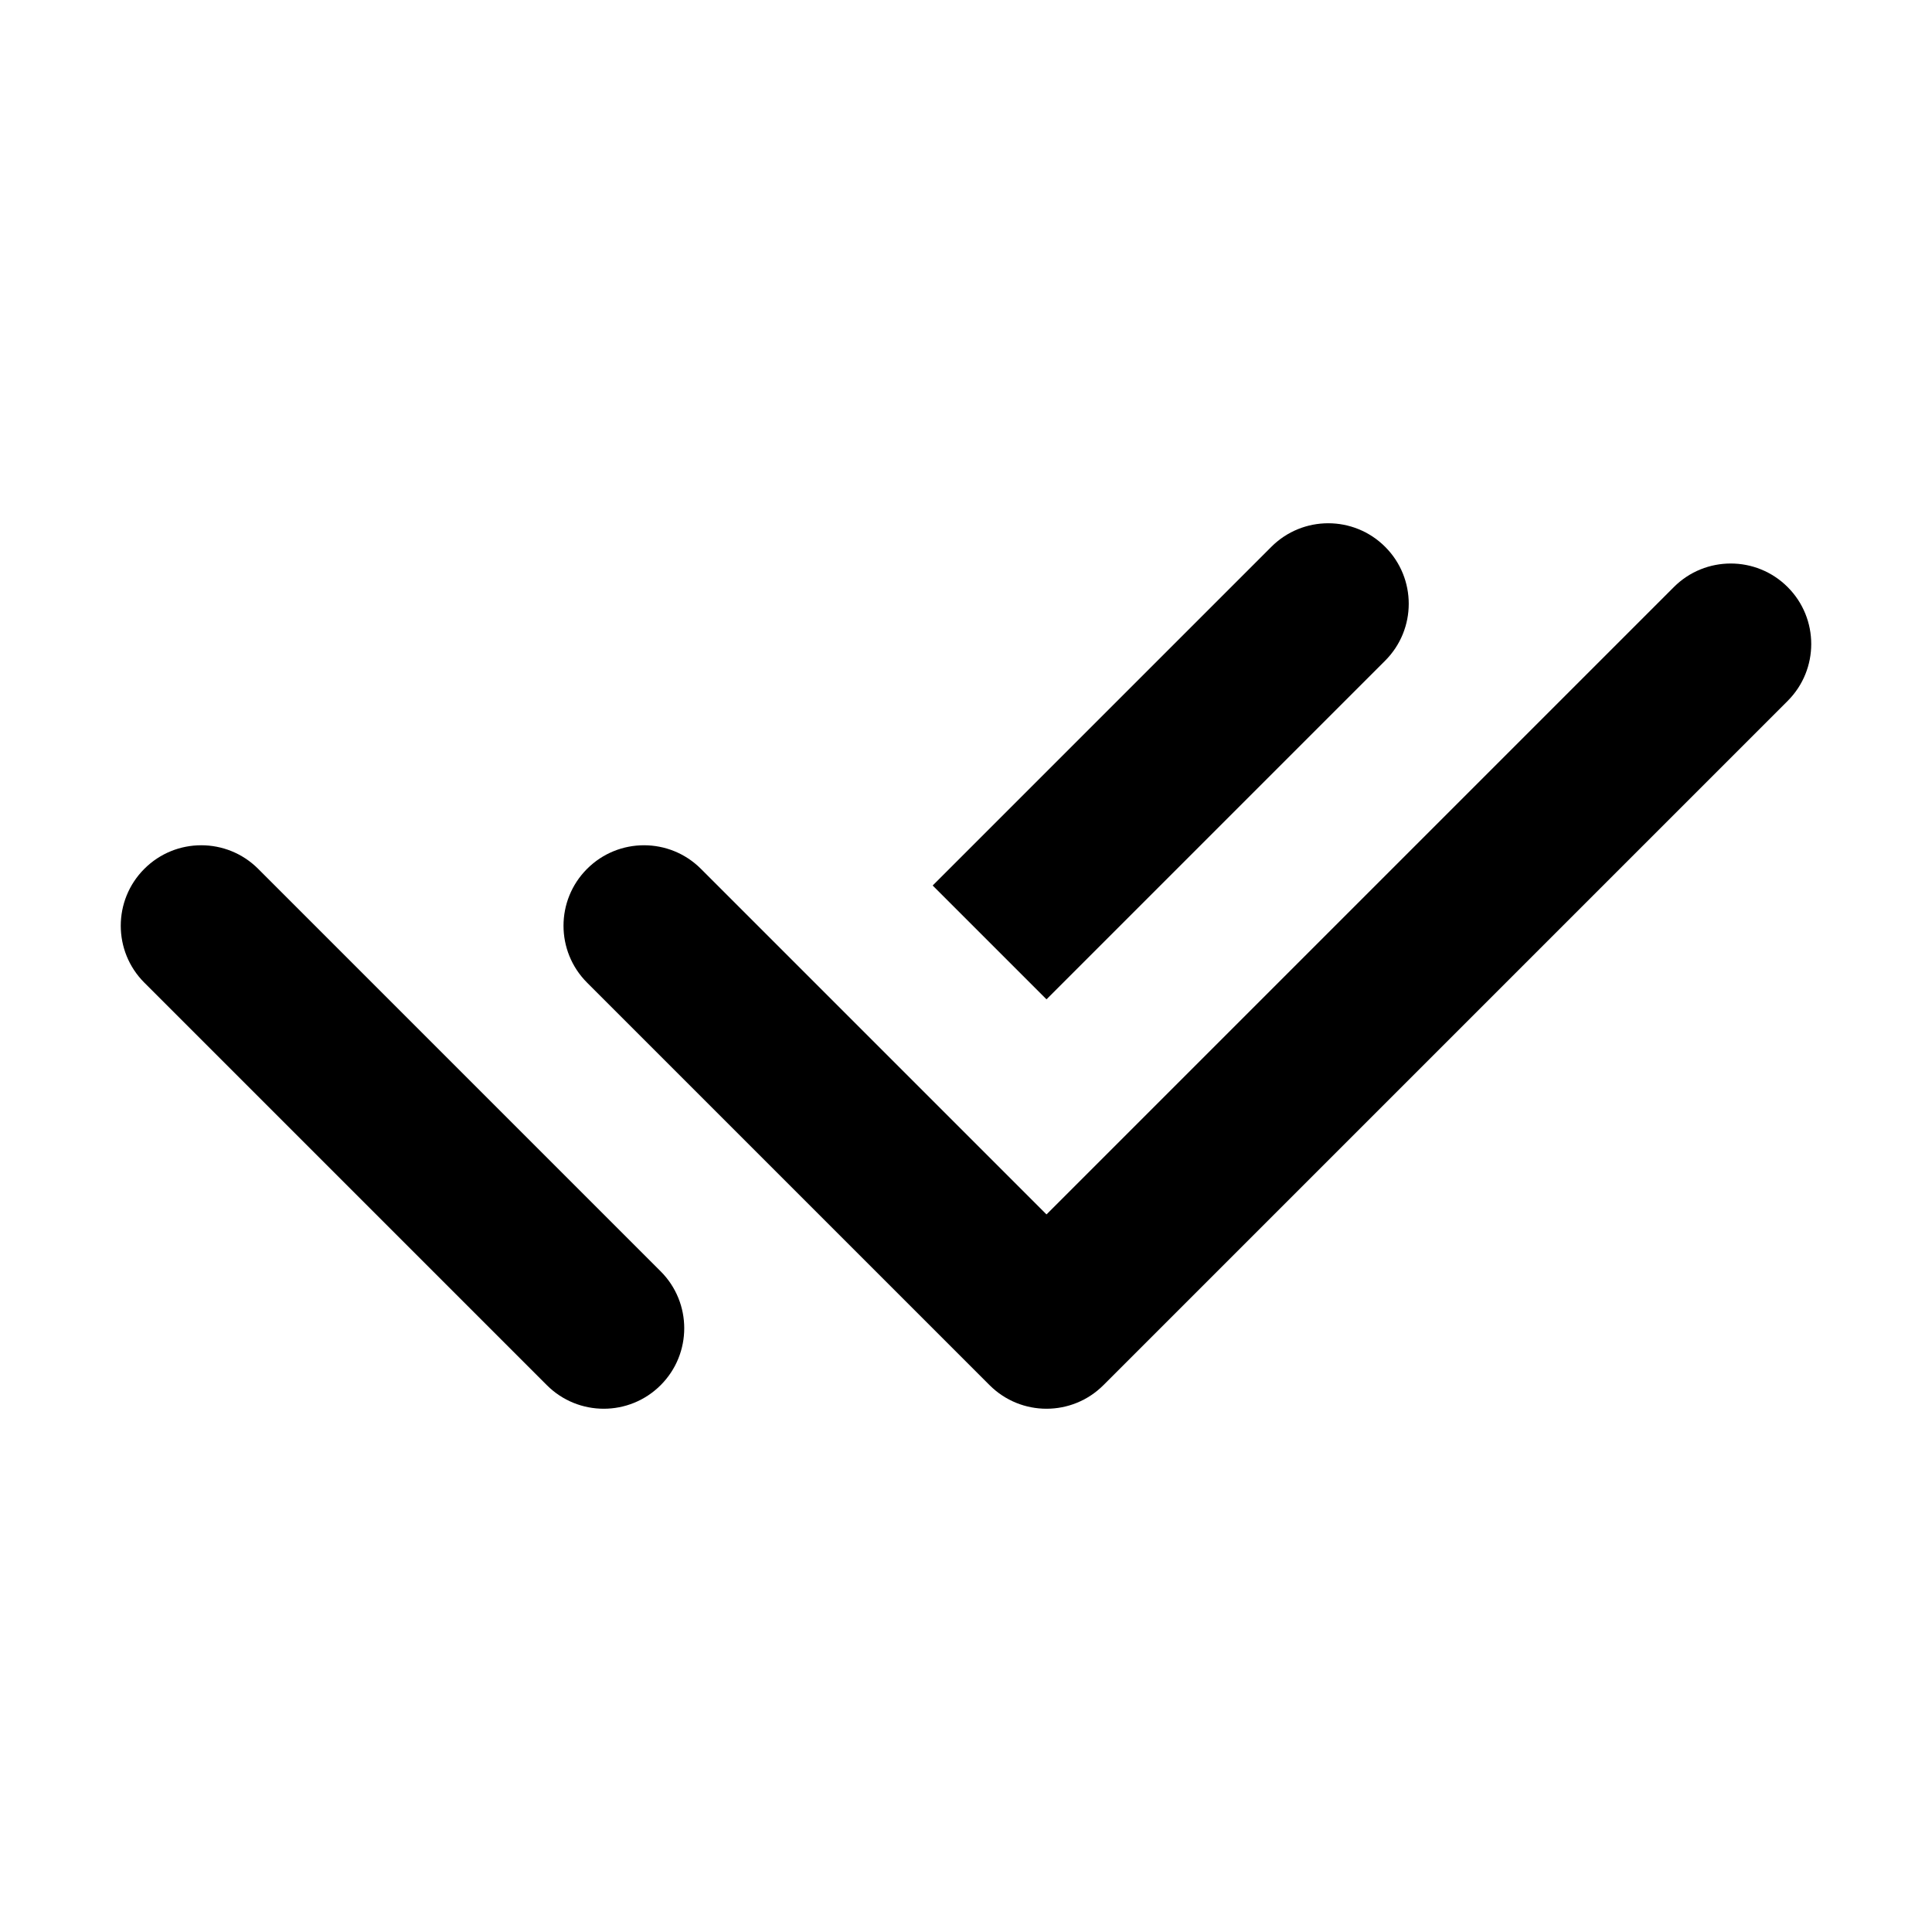 <svg width="48" height="48" viewBox="0 0 48 48" fill="none" xmlns="http://www.w3.org/2000/svg">
<path d="M34.414 13.586C35.195 14.367 35.195 15.633 34.414 16.414L26 24.828L23.172 22L31.586 13.586C32.367 12.805 33.633 12.805 34.414 13.586Z" fill="black"/>
<path d="M44.414 14.586C45.195 15.367 45.195 16.633 44.414 17.414L27.414 34.414C26.633 35.195 25.367 35.195 24.586 34.414L14.586 24.414C13.805 23.633 13.805 22.367 14.586 21.586C15.367 20.805 16.633 20.805 17.414 21.586L26 30.172L41.586 14.586C42.367 13.805 43.633 13.805 44.414 14.586Z" fill="black"/>
<path d="M6.414 21.586C5.633 20.805 4.367 20.805 3.586 21.586C2.805 22.367 2.805 23.633 3.586 24.414L13.586 34.414C14.367 35.195 15.633 35.195 16.414 34.414C17.195 33.633 17.195 32.367 16.414 31.586L6.414 21.586Z" fill="black"/>
</svg>
